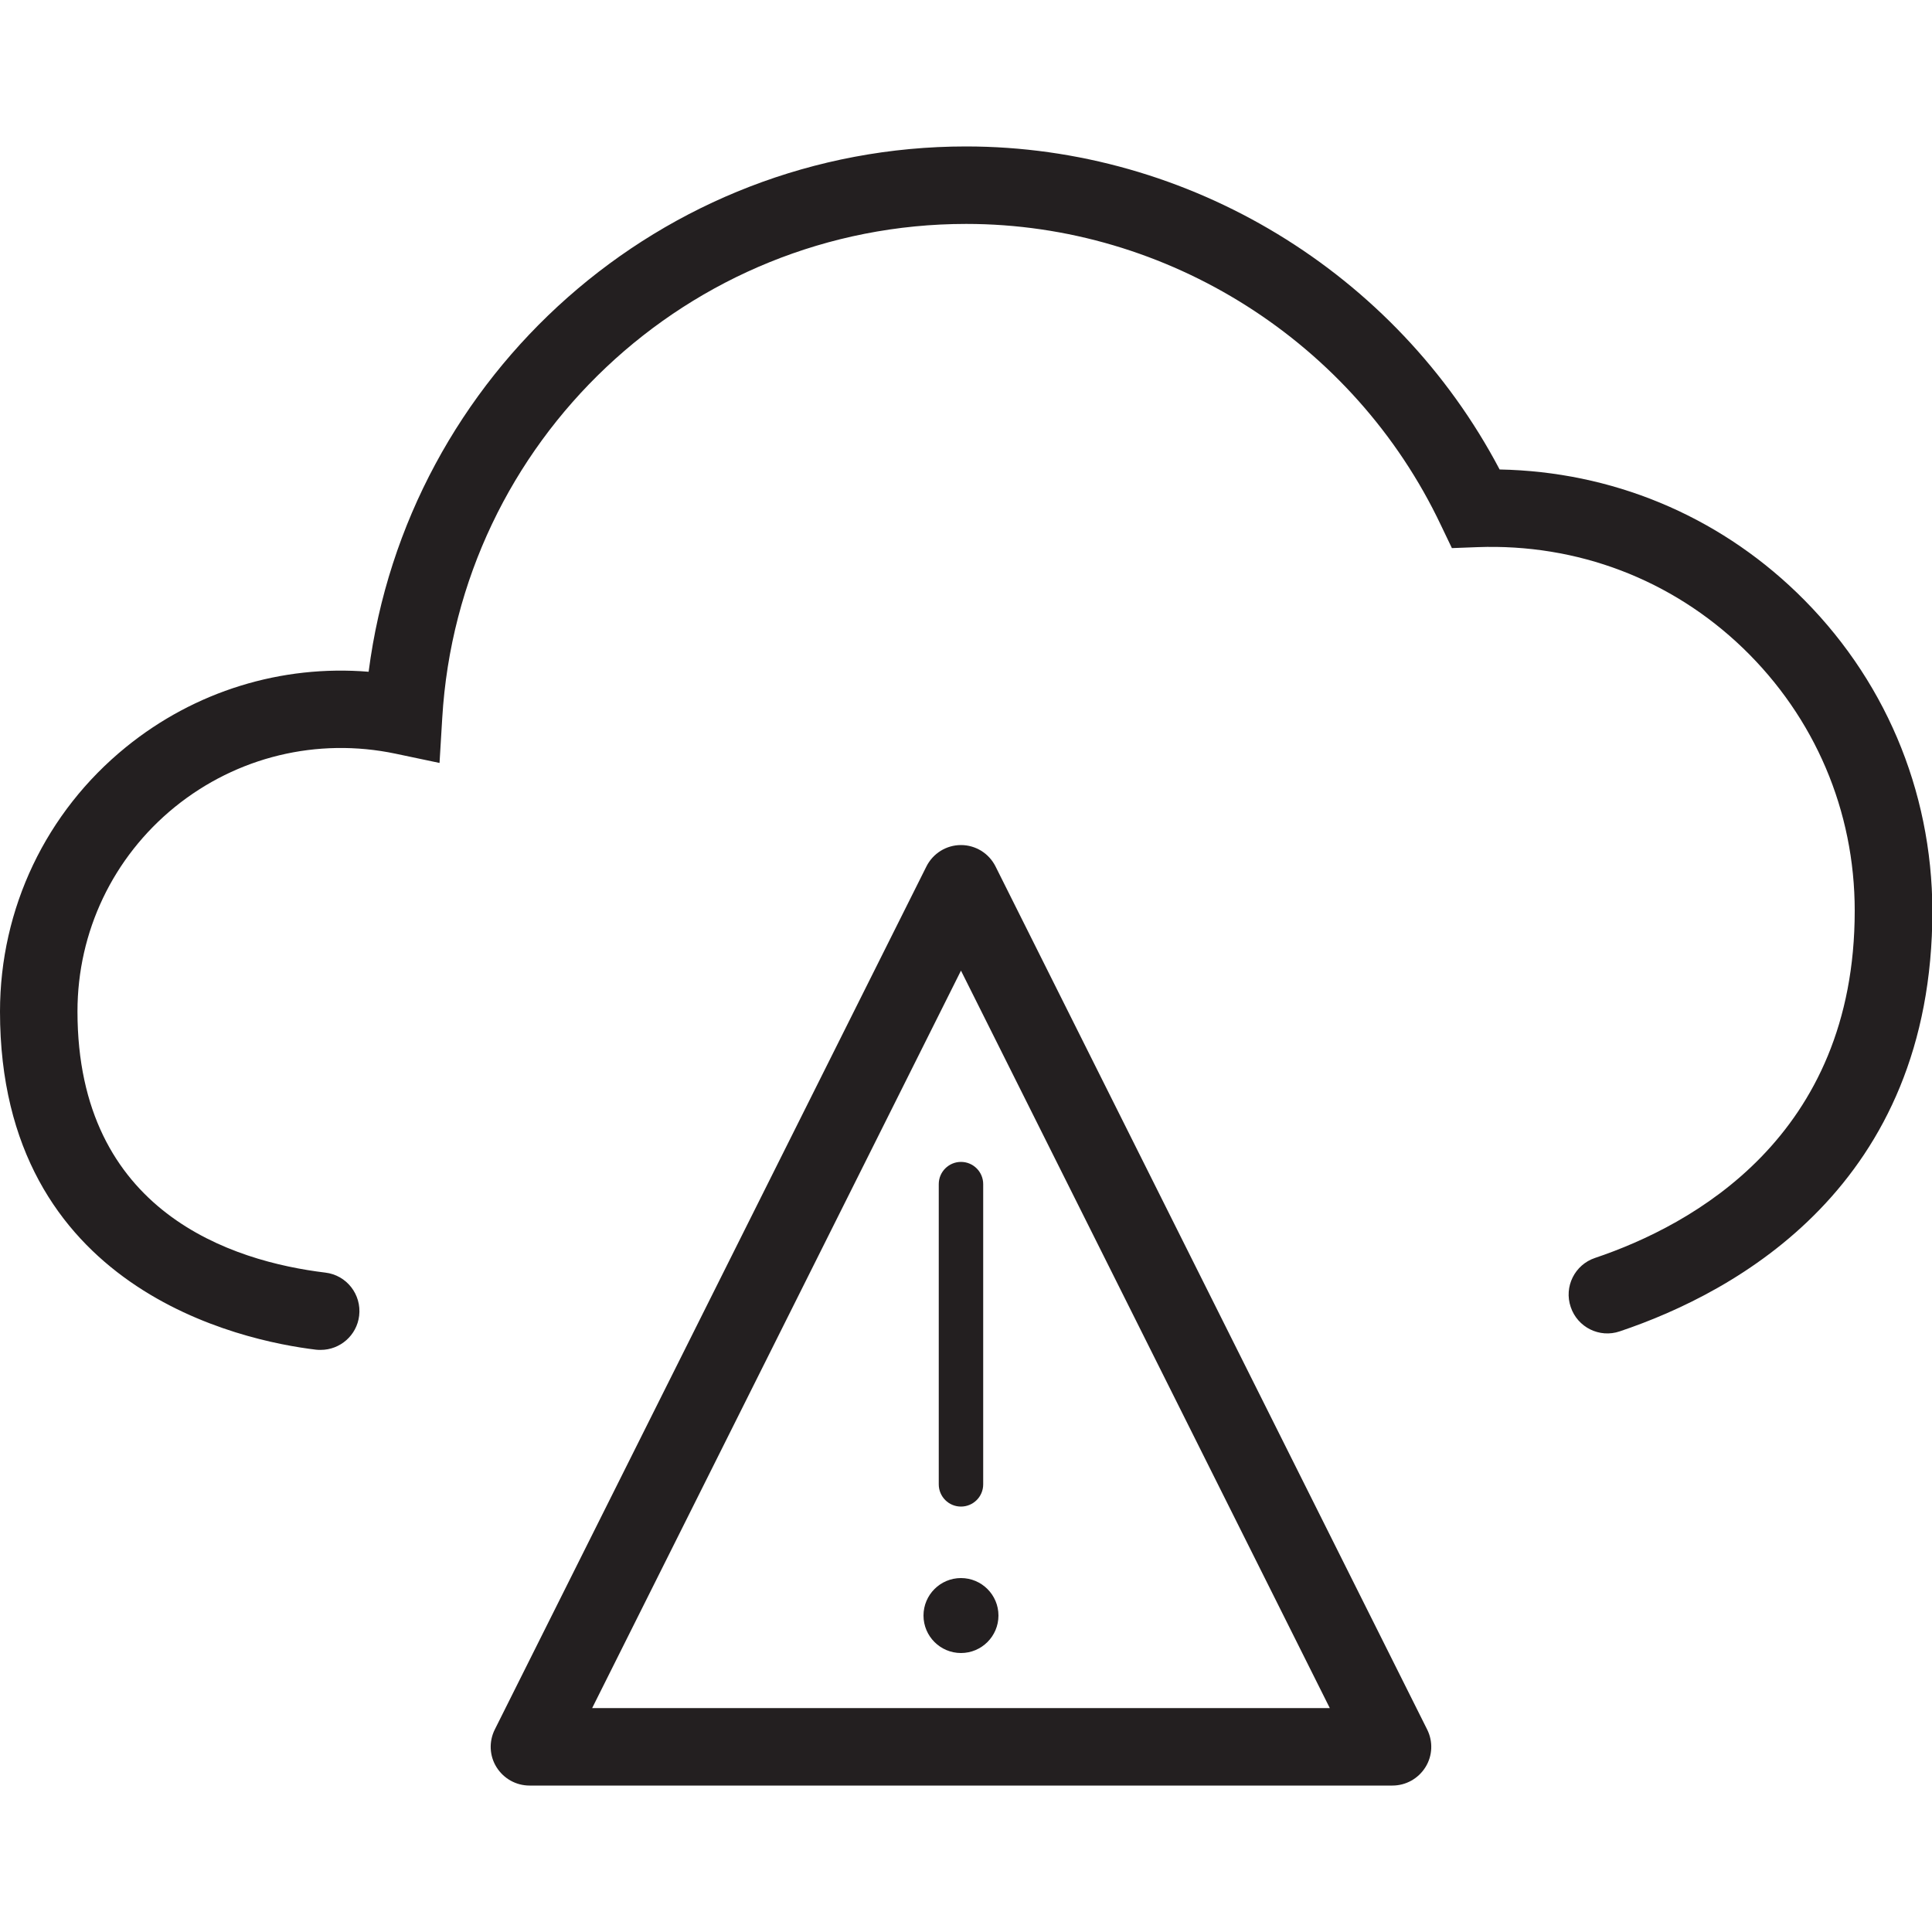 <?xml version="1.0" encoding="utf-8"?>
<!-- Generator: Adobe Illustrator 19.2.1, SVG Export Plug-In . SVG Version: 6.00 Build 0)  -->
<svg version="1.1" id="Ebene_1" xmlns="http://www.w3.org/2000/svg" xmlns:xlink="http://www.w3.org/1999/xlink" x="0px" y="0px"
	 viewBox="0 0 1000 1000" style="enable-background:new 0 0 1000 1000;" xml:space="preserve">
<style type="text/css">
	.st0{fill:#231F20;}
</style>
<g>
	<path class="st0" d="M930,306.7c-41.8-40.3-96-62.6-153.8-63.7C722.5,141,615.5,75.8,500,75.8c-157.5,0-289.3,117.8-309.2,271.9
		c-45.1-3.7-89.9,10-125.6,39C23.8,420.3,0,470.2,0,523.6c0,144.1,125.2,170.4,163.6,175c0.8,0.1,1.6,0.1,2.4,0.1
		c10,0,18.7-7.5,19.9-17.7c1.3-11-6.5-21-17.5-22.3c-47.9-5.8-128.3-31-128.3-135.2c0-41.3,18.4-79.8,50.4-105.8
		c32.1-26,73.7-36.1,114.2-27.6l22.8,4.8l1.4-23.2c8.5-143.4,127.6-255.8,271.2-255.8c104.4,0,200.8,61.2,245.7,155.9l5.7,11.9
		l13.2-0.5c51.8-1.9,100.5,16.7,137.5,52.3c37.2,35.9,57.8,84.2,57.8,135.9c0,117.1-84.2,162.8-134.4,179.7
		c-10.5,3.5-16.2,14.9-12.6,25.4c3.5,10.5,14.9,16.2,25.4,12.6c60.4-20.3,161.8-75.5,161.8-217.7C1000,408.7,975.1,350.2,930,306.7z
		"/>
	<path class="st0" d="M485.9,612.9v155.4c0,6.3,5.1,11.5,11.5,11.5c6.3,0,11.5-5.1,11.5-11.5V612.9c0-6.3-5.1-11.5-11.5-11.5
		C491.1,601.4,485.9,606.5,485.9,612.9z"/>
	<path class="st0" d="M478,836.2c0,10.7,8.7,19.4,19.4,19.4c10.7,0,19.4-8.7,19.4-19.4c0-10.7-8.7-19.4-19.4-19.4
		C486.7,816.8,478,825.5,478,836.2z"/>
	<path class="st0" d="M515.3,448.5c-3.4-6.8-10.3-11.1-17.9-11.1c-7.6,0-14.5,4.3-17.9,11.1L256.1,895.2c-3.1,6.2-2.8,13.6,0.9,19.5
		s10.1,9.5,17.1,9.5h446.6c7,0,13.4-3.6,17.1-9.5s4-13.3,0.9-19.5L515.3,448.5z M306.5,884.1l190.9-381.7l190.9,381.7H306.5z"/>
</g>
</svg>
